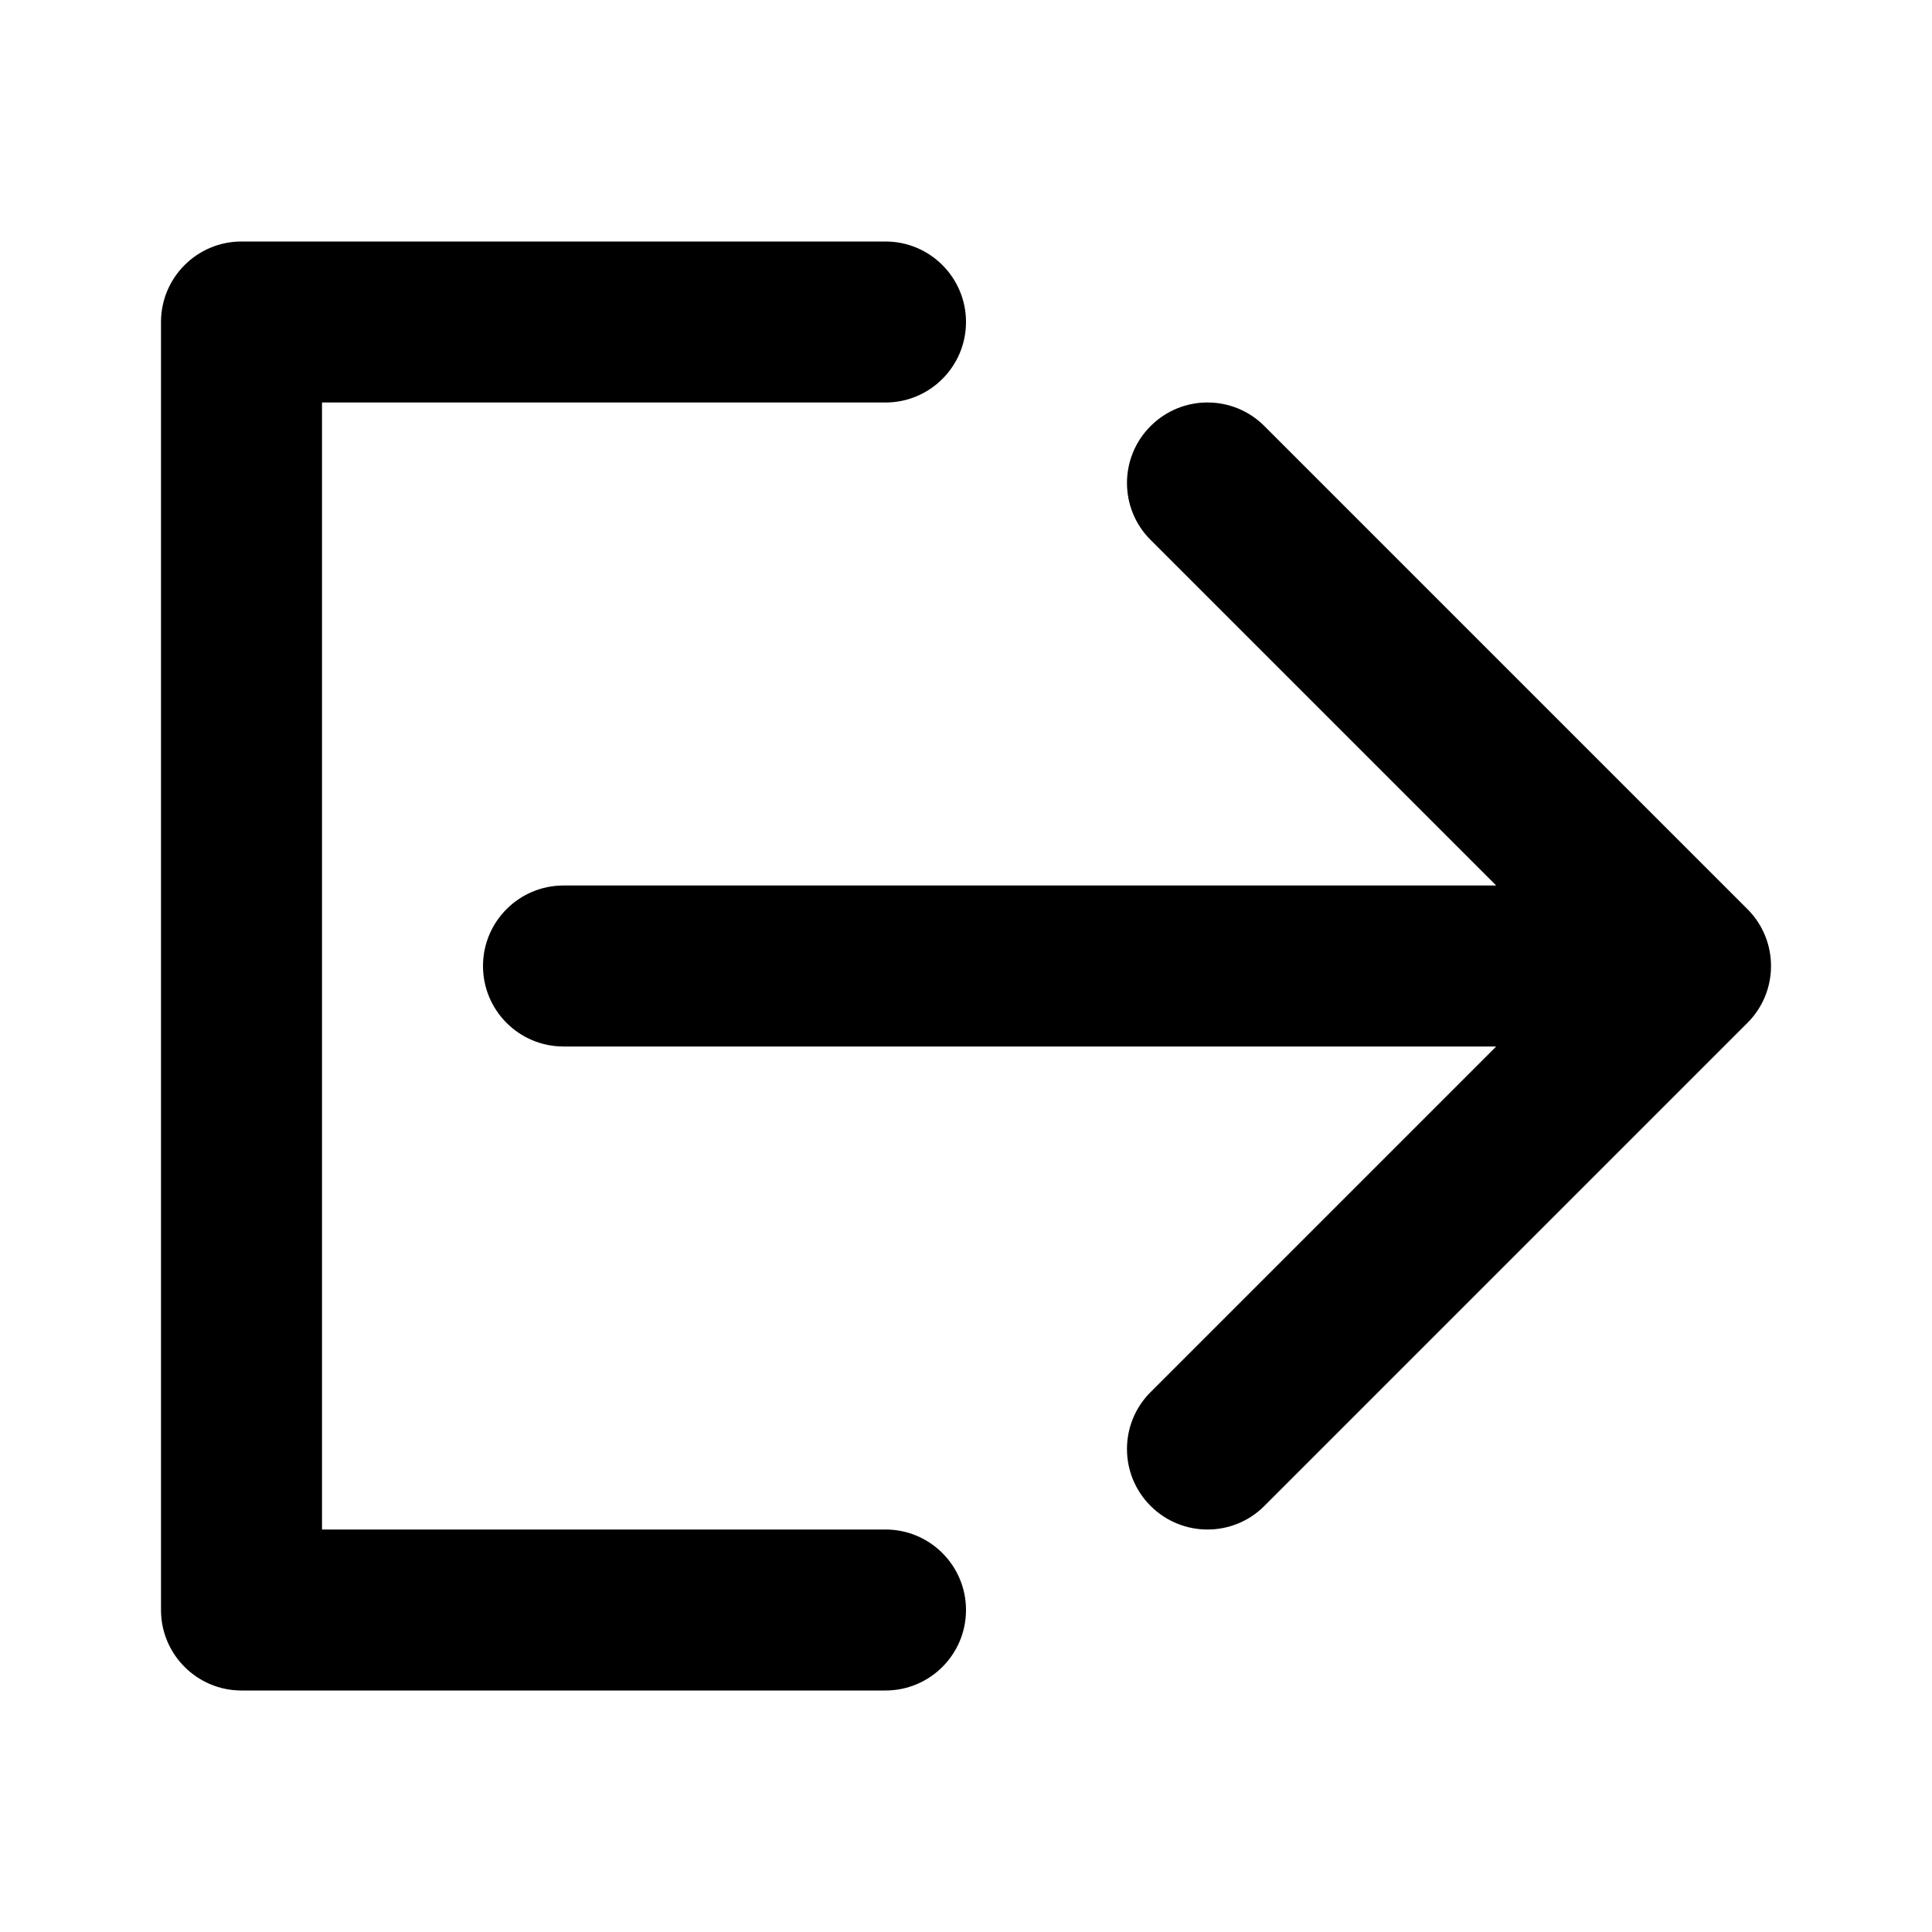 <svg xmlns="http://www.w3.org/2000/svg" fill="none" viewBox="0 0 24 24"><path fill="#000" fill-rule="evenodd" d="M15.707 5.293C15.317 4.902 14.683 4.902 14.293 5.293C13.902 5.683 13.902 6.317 14.293 6.707L18.586 11L7 11C6.448 11 6 11.448 6 12C6 12.552 6.448 13 7 13L18.586 13L14.293 17.293C13.902 17.683 13.902 18.317 14.293 18.707C14.683 19.098 15.317 19.098 15.707 18.707L21.707 12.707C22.098 12.317 22.098 11.683 21.707 11.293L15.707 5.293Z" clip-rule="evenodd"/><path fill="#000" fill-rule="evenodd" d="M2 4C2 3.448 2.448 3 3 3L11 3C11.552 3 12 3.448 12 4C12 4.552 11.552 5 11 5L4 5L4 19H11C11.552 19 12 19.448 12 20C12 20.552 11.552 21 11 21H3C2.448 21 2 20.552 2 20L2 4Z" clip-rule="evenodd"/></svg>